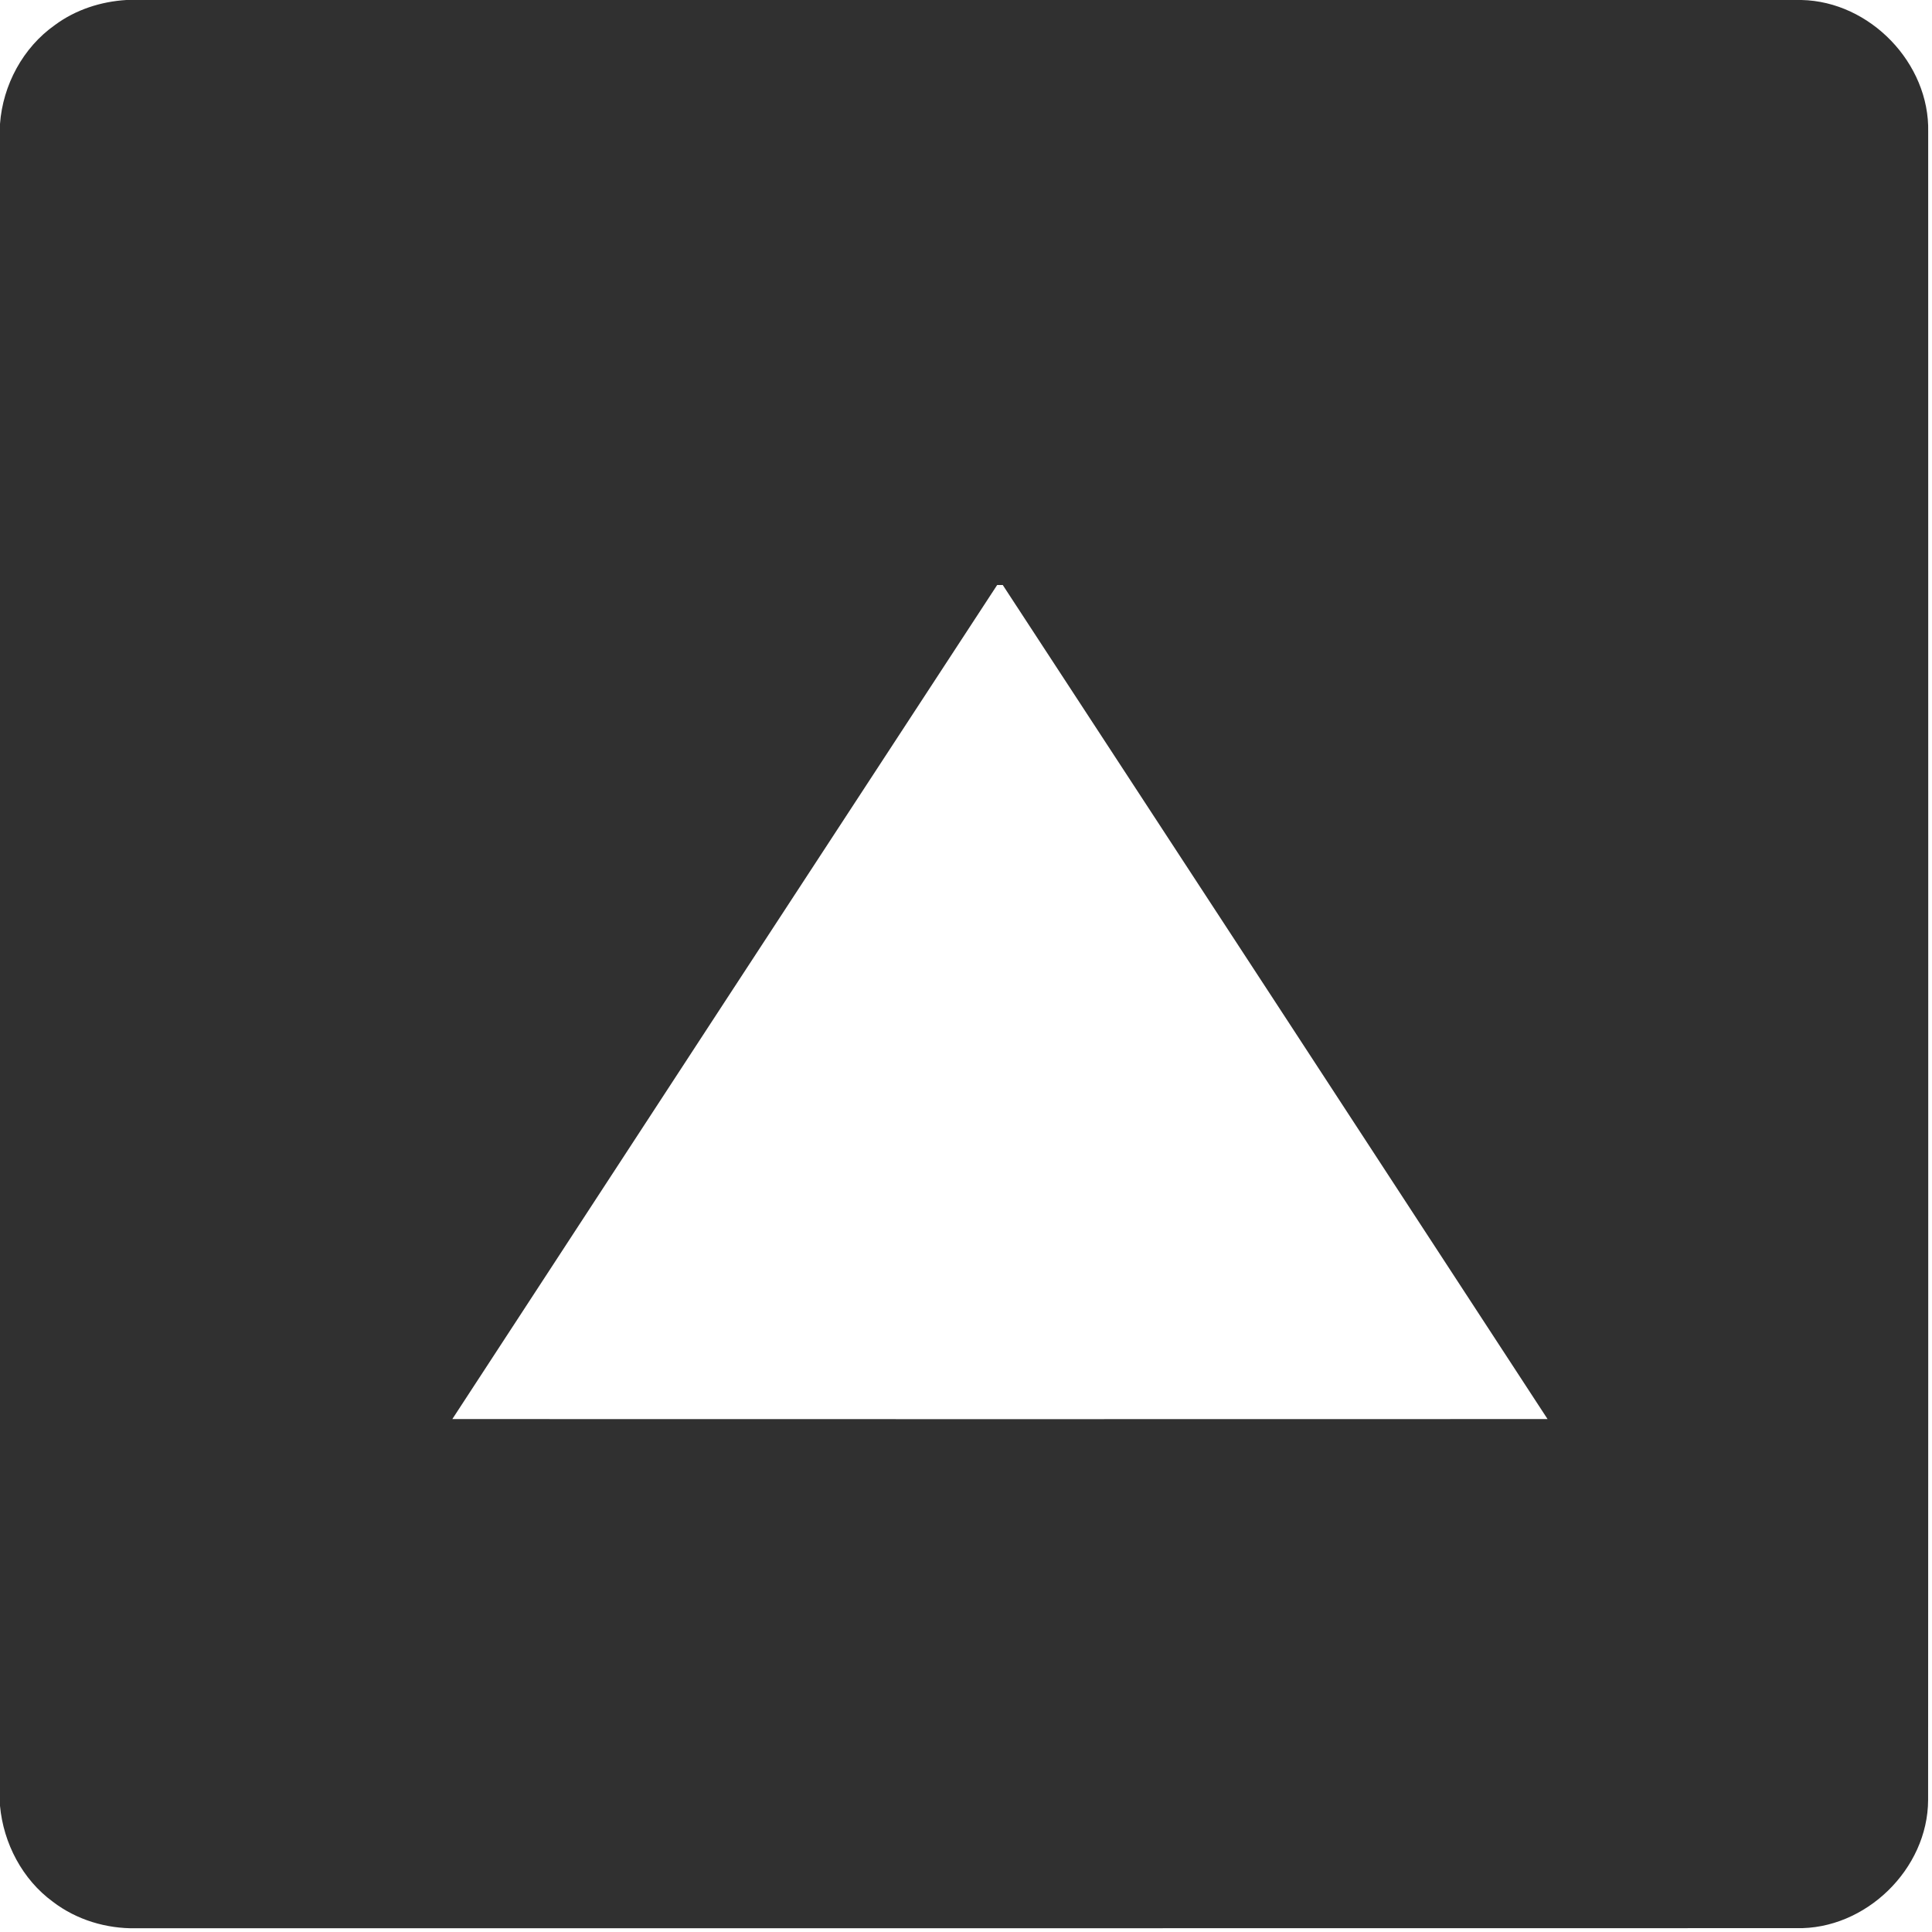 <?xml version="1.0" encoding="UTF-8" ?>
<!DOCTYPE svg PUBLIC "-//W3C//DTD SVG 1.1//EN" "http://www.w3.org/Graphics/SVG/1.1/DTD/svg11.dtd">
<svg width="512pt" height="512pt" viewBox="0 0 512 512" version="1.1" xmlns="http://www.w3.org/2000/svg">
<g id="#303030ff">
<path fill="#303030" opacity="1.00" d=" M 33.48 0.00 L 477.42 0.00 C 495.59 0.38 511.42 16.78 510.99 34.98 C 510.99 182.32 511.04 329.66 510.97 477.00 C 510.92 495.33 494.35 511.44 476.02 510.98 C 329.35 511.03 182.68 510.98 36.01 511.01 C 28.18 511.15 20.28 508.78 14.03 504.00 C 5.93 498.09 0.91 488.49 0.00 478.56 L 0.00 32.84 C 0.75 22.54 6.09 12.58 14.57 6.62 C 20.04 2.57 26.73 0.41 33.48 0.00 M 264.26 155.03 C 216.08 228.68 167.97 302.37 119.87 376.07 C 216.62 376.10 313.37 376.10 410.12 376.07 C 362.03 302.37 313.92 228.68 265.74 155.03 C 265.37 155.03 264.63 155.03 264.26 155.03 Z" />
</g>
</svg>
